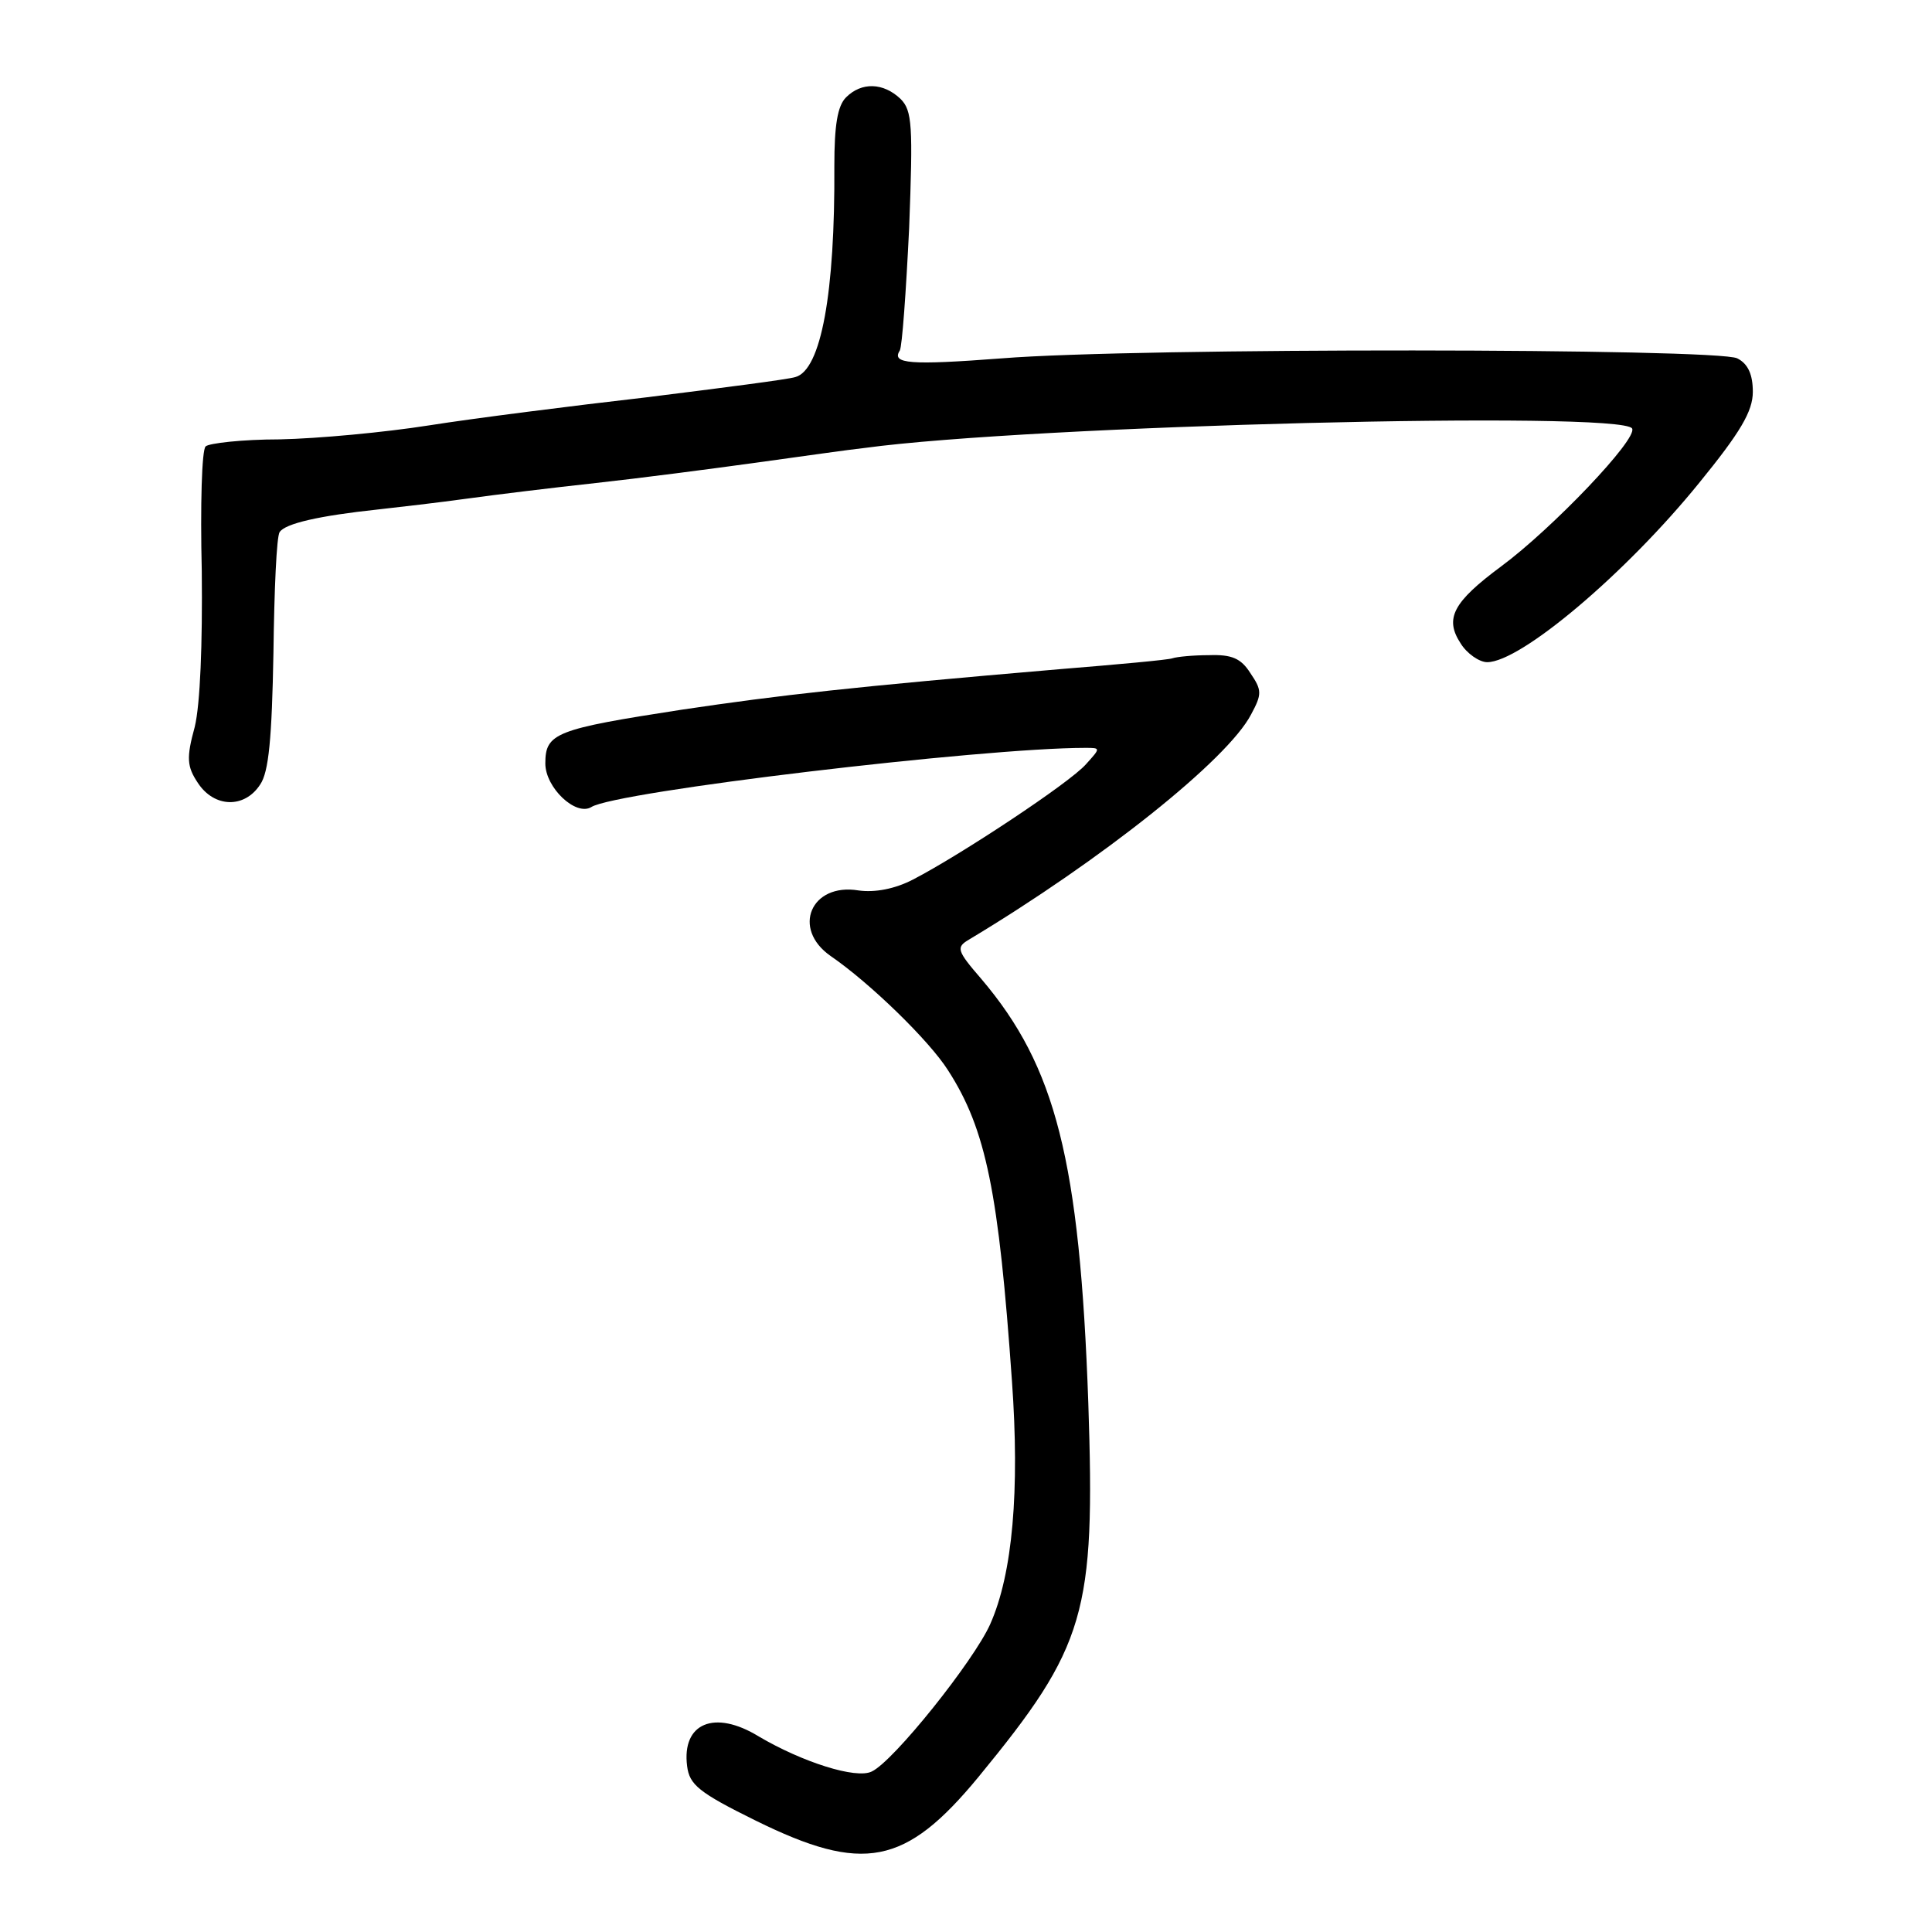 <?xml version="1.0" standalone="no"?>
<!DOCTYPE svg PUBLIC "-//W3C//DTD SVG 20010904//EN"
 "http://www.w3.org/TR/2001/REC-SVG-20010904/DTD/svg10.dtd">
<svg version="1.0" xmlns="http://www.w3.org/2000/svg"
 width="248pt" height="248pt" viewBox="0 0 248 248"
 preserveAspectRatio="xMidYMid meet">
<g transform="translate(0,248) scale(0.1,-0.1)"
fill="#000000" stroke="none">
<path d="M1086 2355 c-11 -11 -15 -36 -15 -88 1 -163 -17 -262 -50 -271 -9 -3
-95 -14 -191 -26 -96 -11 -222 -27 -279 -36 -57 -9 -143 -17 -192 -18 -48 0
-91 -5 -95 -9 -5 -4 -7 -76 -5 -160 1 -94 -2 -171 -9 -200 -11 -40 -10 -51 4
-72 21 -32 60 -33 80 -2 11 16 15 59 17 169 1 80 4 150 8 155 7 11 51 21 126
29 27 3 79 9 115 14 36 5 110 14 165 20 55 6 147 18 205 26 58 8 121 17 140
19 213 29 971 48 985 25 8 -13 -103 -129 -168 -177 -62 -46 -73 -67 -52 -99 8
-13 24 -24 34 -24 43 0 178 114 272 230 53 65 69 92 69 117 0 22 -6 36 -20 43
-25 13 -770 14 -944 0 -118 -9 -142 -7 -131 10 3 5 8 75 12 157 5 132 4 151
-11 166 -22 21 -50 22 -70 2z"/>
<path d="M1505 1635 c-5 -2 -71 -8 -145 -14 -269 -23 -357 -33 -485 -52 -162
-25 -175 -30 -175 -69 0 -31 39 -68 59 -56 31 20 502 76 634 76 20 0 20 0 1
-21 -21 -24 -162 -117 -222 -148 -23 -12 -49 -17 -70 -14 -61 10 -86 -49 -36
-84 51 -35 127 -109 151 -147 49 -76 65 -157 82 -399 10 -140 1 -247 -28 -312
-21 -47 -124 -176 -152 -189 -20 -10 -89 12 -145 45 -57 35 -99 17 -92 -38 3
-24 15 -34 88 -70 138 -68 192 -58 286 56 138 168 150 210 141 480 -11 312
-42 432 -137 544 -32 37 -33 41 -16 51 170 102 332 231 362 289 14 26 14 31
-1 53 -12 19 -24 24 -53 23 -20 0 -41 -2 -47 -4z"/>
</g>
</svg>
